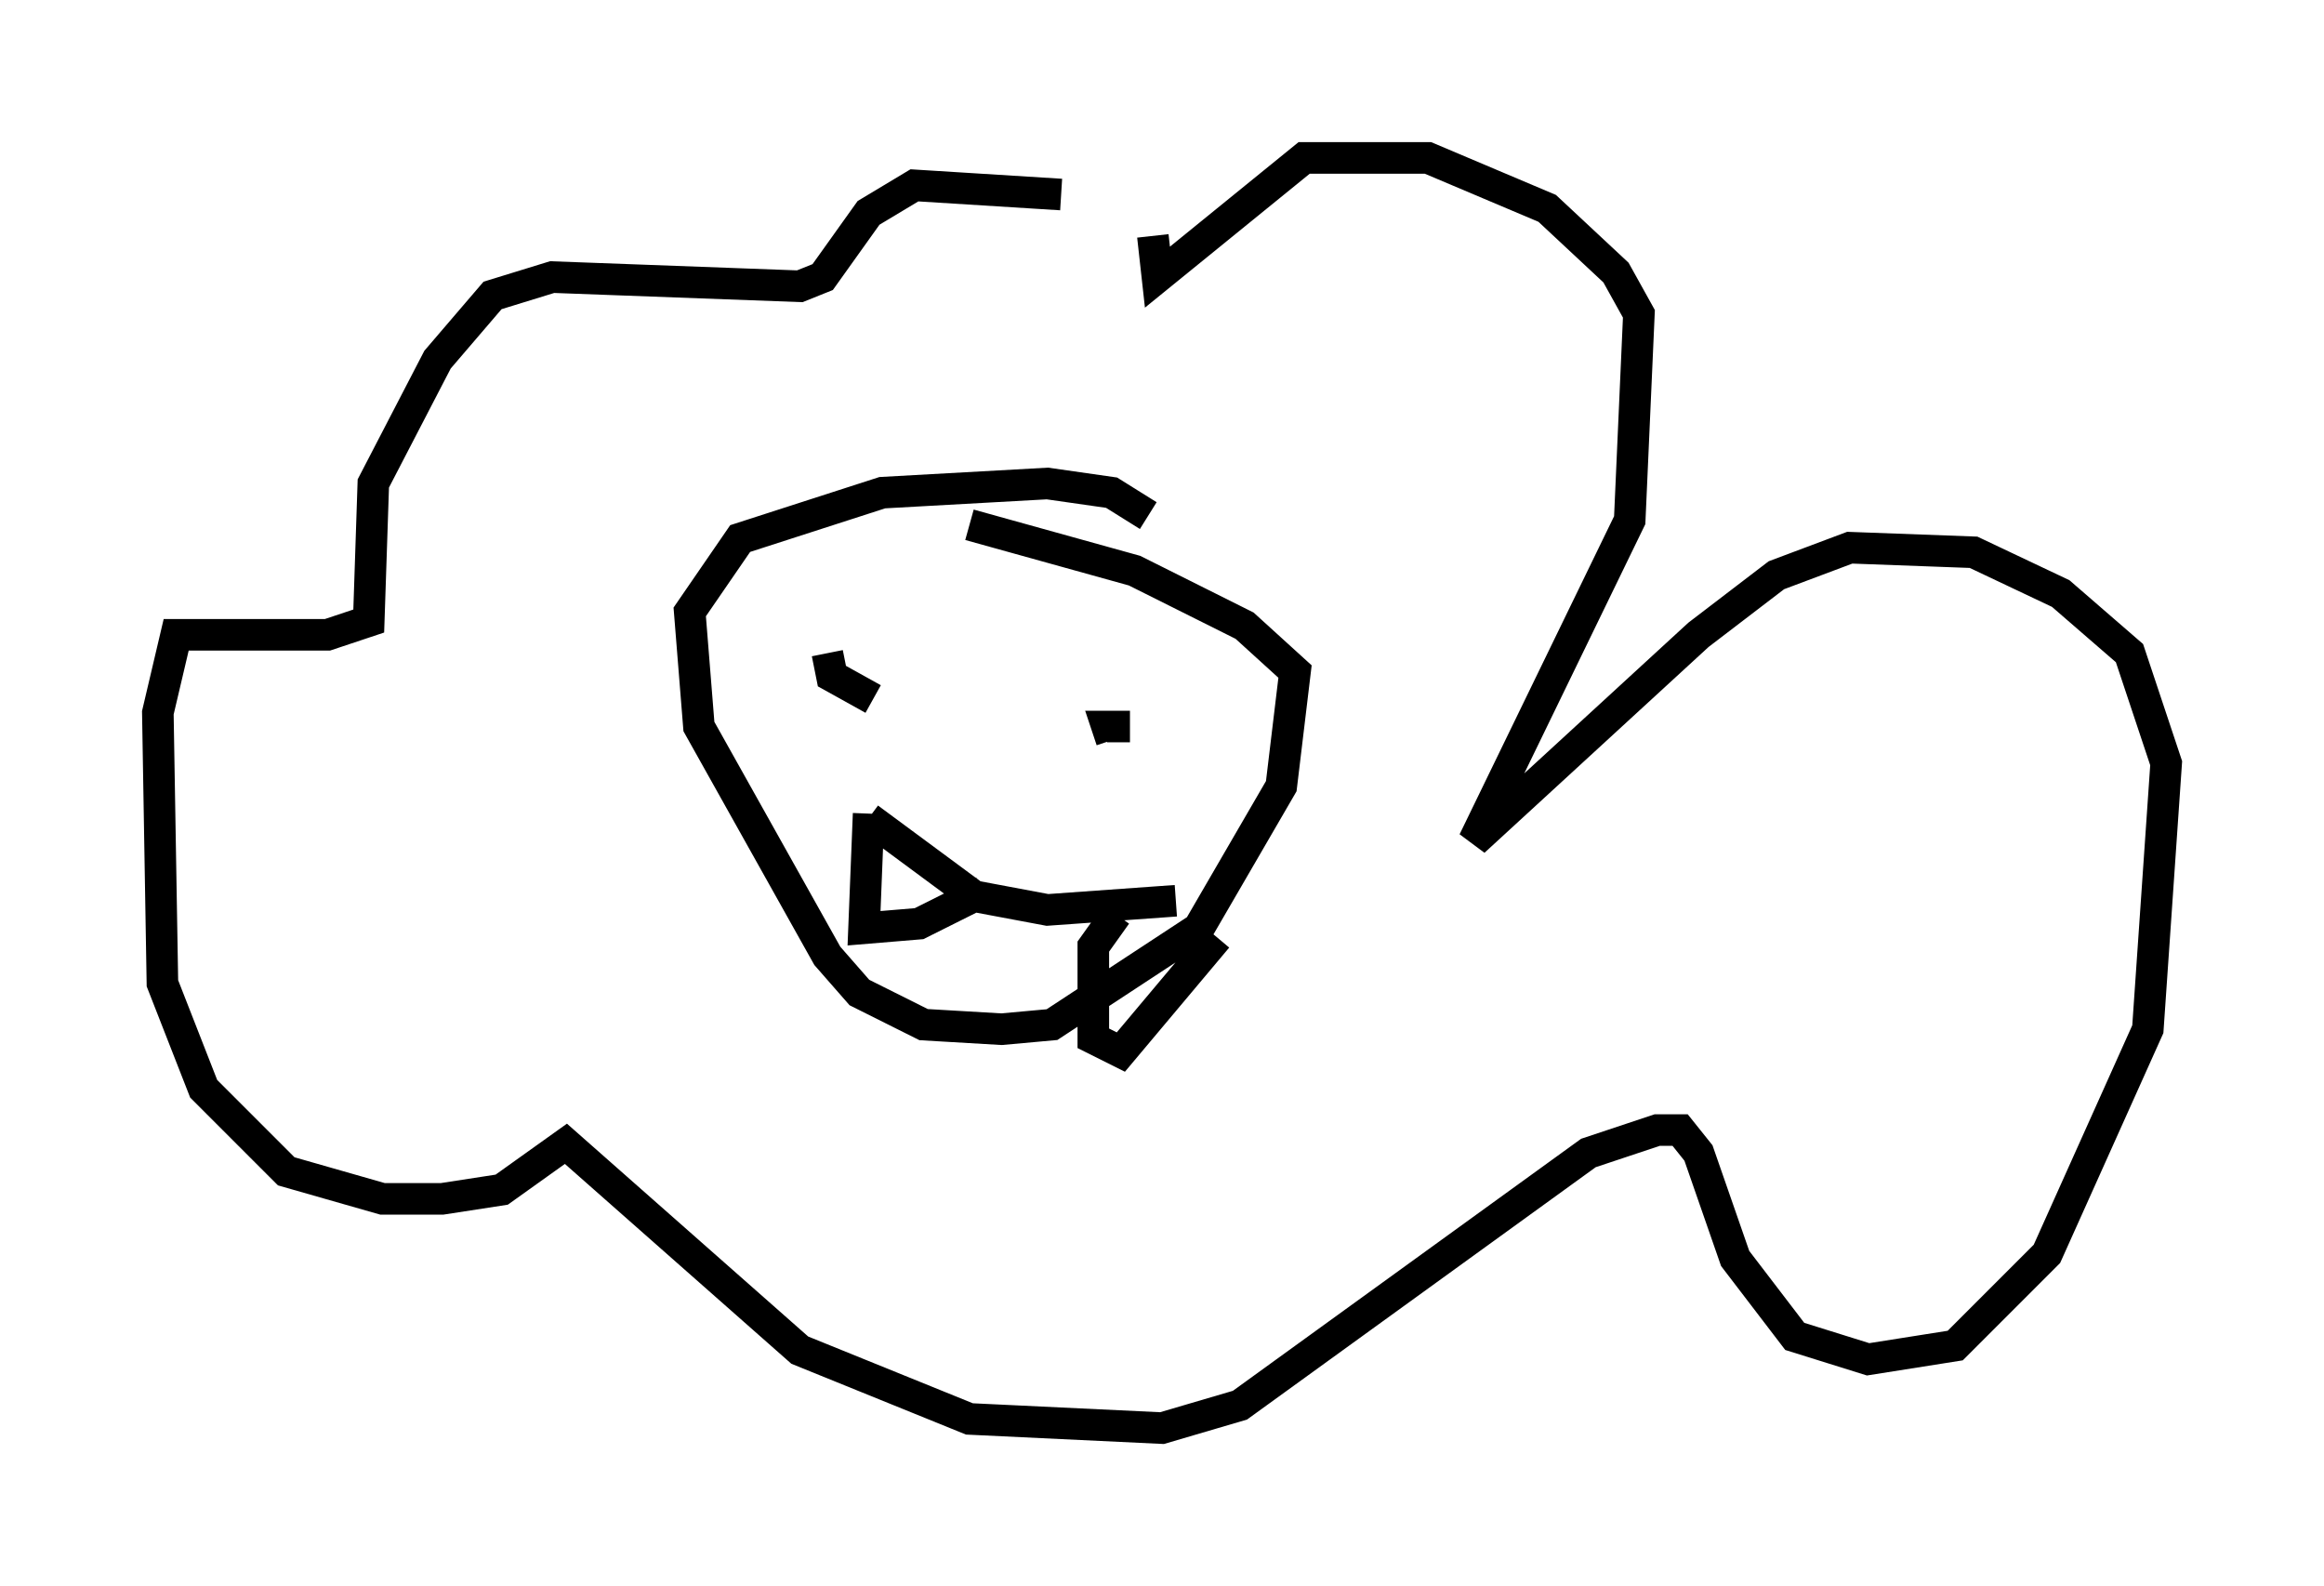 <?xml version="1.0" encoding="utf-8" ?>
<svg baseProfile="full" height="50.235" version="1.1" width="73.62" xmlns="http://www.w3.org/2000/svg" xmlns:ev="http://www.w3.org/2001/xml-events" xmlns:xlink="http://www.w3.org/1999/xlink"><defs /><rect fill="white" height="50.235" width="73.62" x="0" y="0" /><path d="M36.665, 8.341 m-3.05, -2.179 l-4.648, -0.291 -1.453, 0.872 l-1.453, 2.034 -0.726, 0.291 l-7.844, -0.291 -1.888, 0.581 l-1.743, 2.034 -2.034, 3.922 l-0.145, 4.358 -1.307, 0.436 l-4.793, 0.0 -0.581, 2.469 l0.145, 8.57 1.307, 3.341 l2.615, 2.615 3.05, 0.872 l1.888, 0.0 1.888, -0.291 l2.034, -1.453 7.408, 6.536 l5.374, 2.179 6.101, 0.291 l2.469, -0.726 11.039, -7.989 l2.179, -0.726 0.726, 0.0 l0.581, 0.726 1.162, 3.341 l1.888, 2.469 2.324, 0.726 l2.76, -0.436 2.905, -2.905 l3.196, -7.117 0.581, -8.425 l-1.162, -3.486 -2.179, -1.888 l-2.76, -1.307 -3.922, -0.145 l-2.324, 0.872 -2.469, 1.888 l-7.117, 6.536 4.939, -10.168 l0.291, -6.536 -0.726, -1.307 l-2.179, -2.034 -3.777, -1.598 l-3.922, 0.0 -4.648, 3.777 l-0.145, -1.307 m-0.145, 8.86 l-1.162, -0.726 -2.034, -0.291 l-5.229, 0.291 -4.503, 1.453 l-1.598, 2.324 0.291, 3.631 l4.067, 7.263 1.017, 1.162 l2.034, 1.017 2.469, 0.145 l1.598, -0.145 4.648, -3.05 l2.615, -4.503 0.436, -3.631 l-1.598, -1.453 -3.486, -1.743 l-5.229, -1.453 m-3.922, 4.067 l0.0, 0.0 m-0.581, 0.0 l0.145, 0.726 1.307, 0.726 m7.844, 0.145 l0.0, 0.0 m0.291, 0.726 l-0.726, 0.0 0.145, 0.436 m-7.698, 2.469 l3.341, 2.469 2.324, 0.436 l4.067, -0.291 m-9.732, -2.76 l-0.145, 3.631 1.743, -0.145 l2.034, -1.017 m4.212, 0.726 l-0.726, 1.017 0.0, 2.905 l0.872, 0.436 3.05, -3.631 " fill="none" stroke="black" stroke-width="1" /></svg>